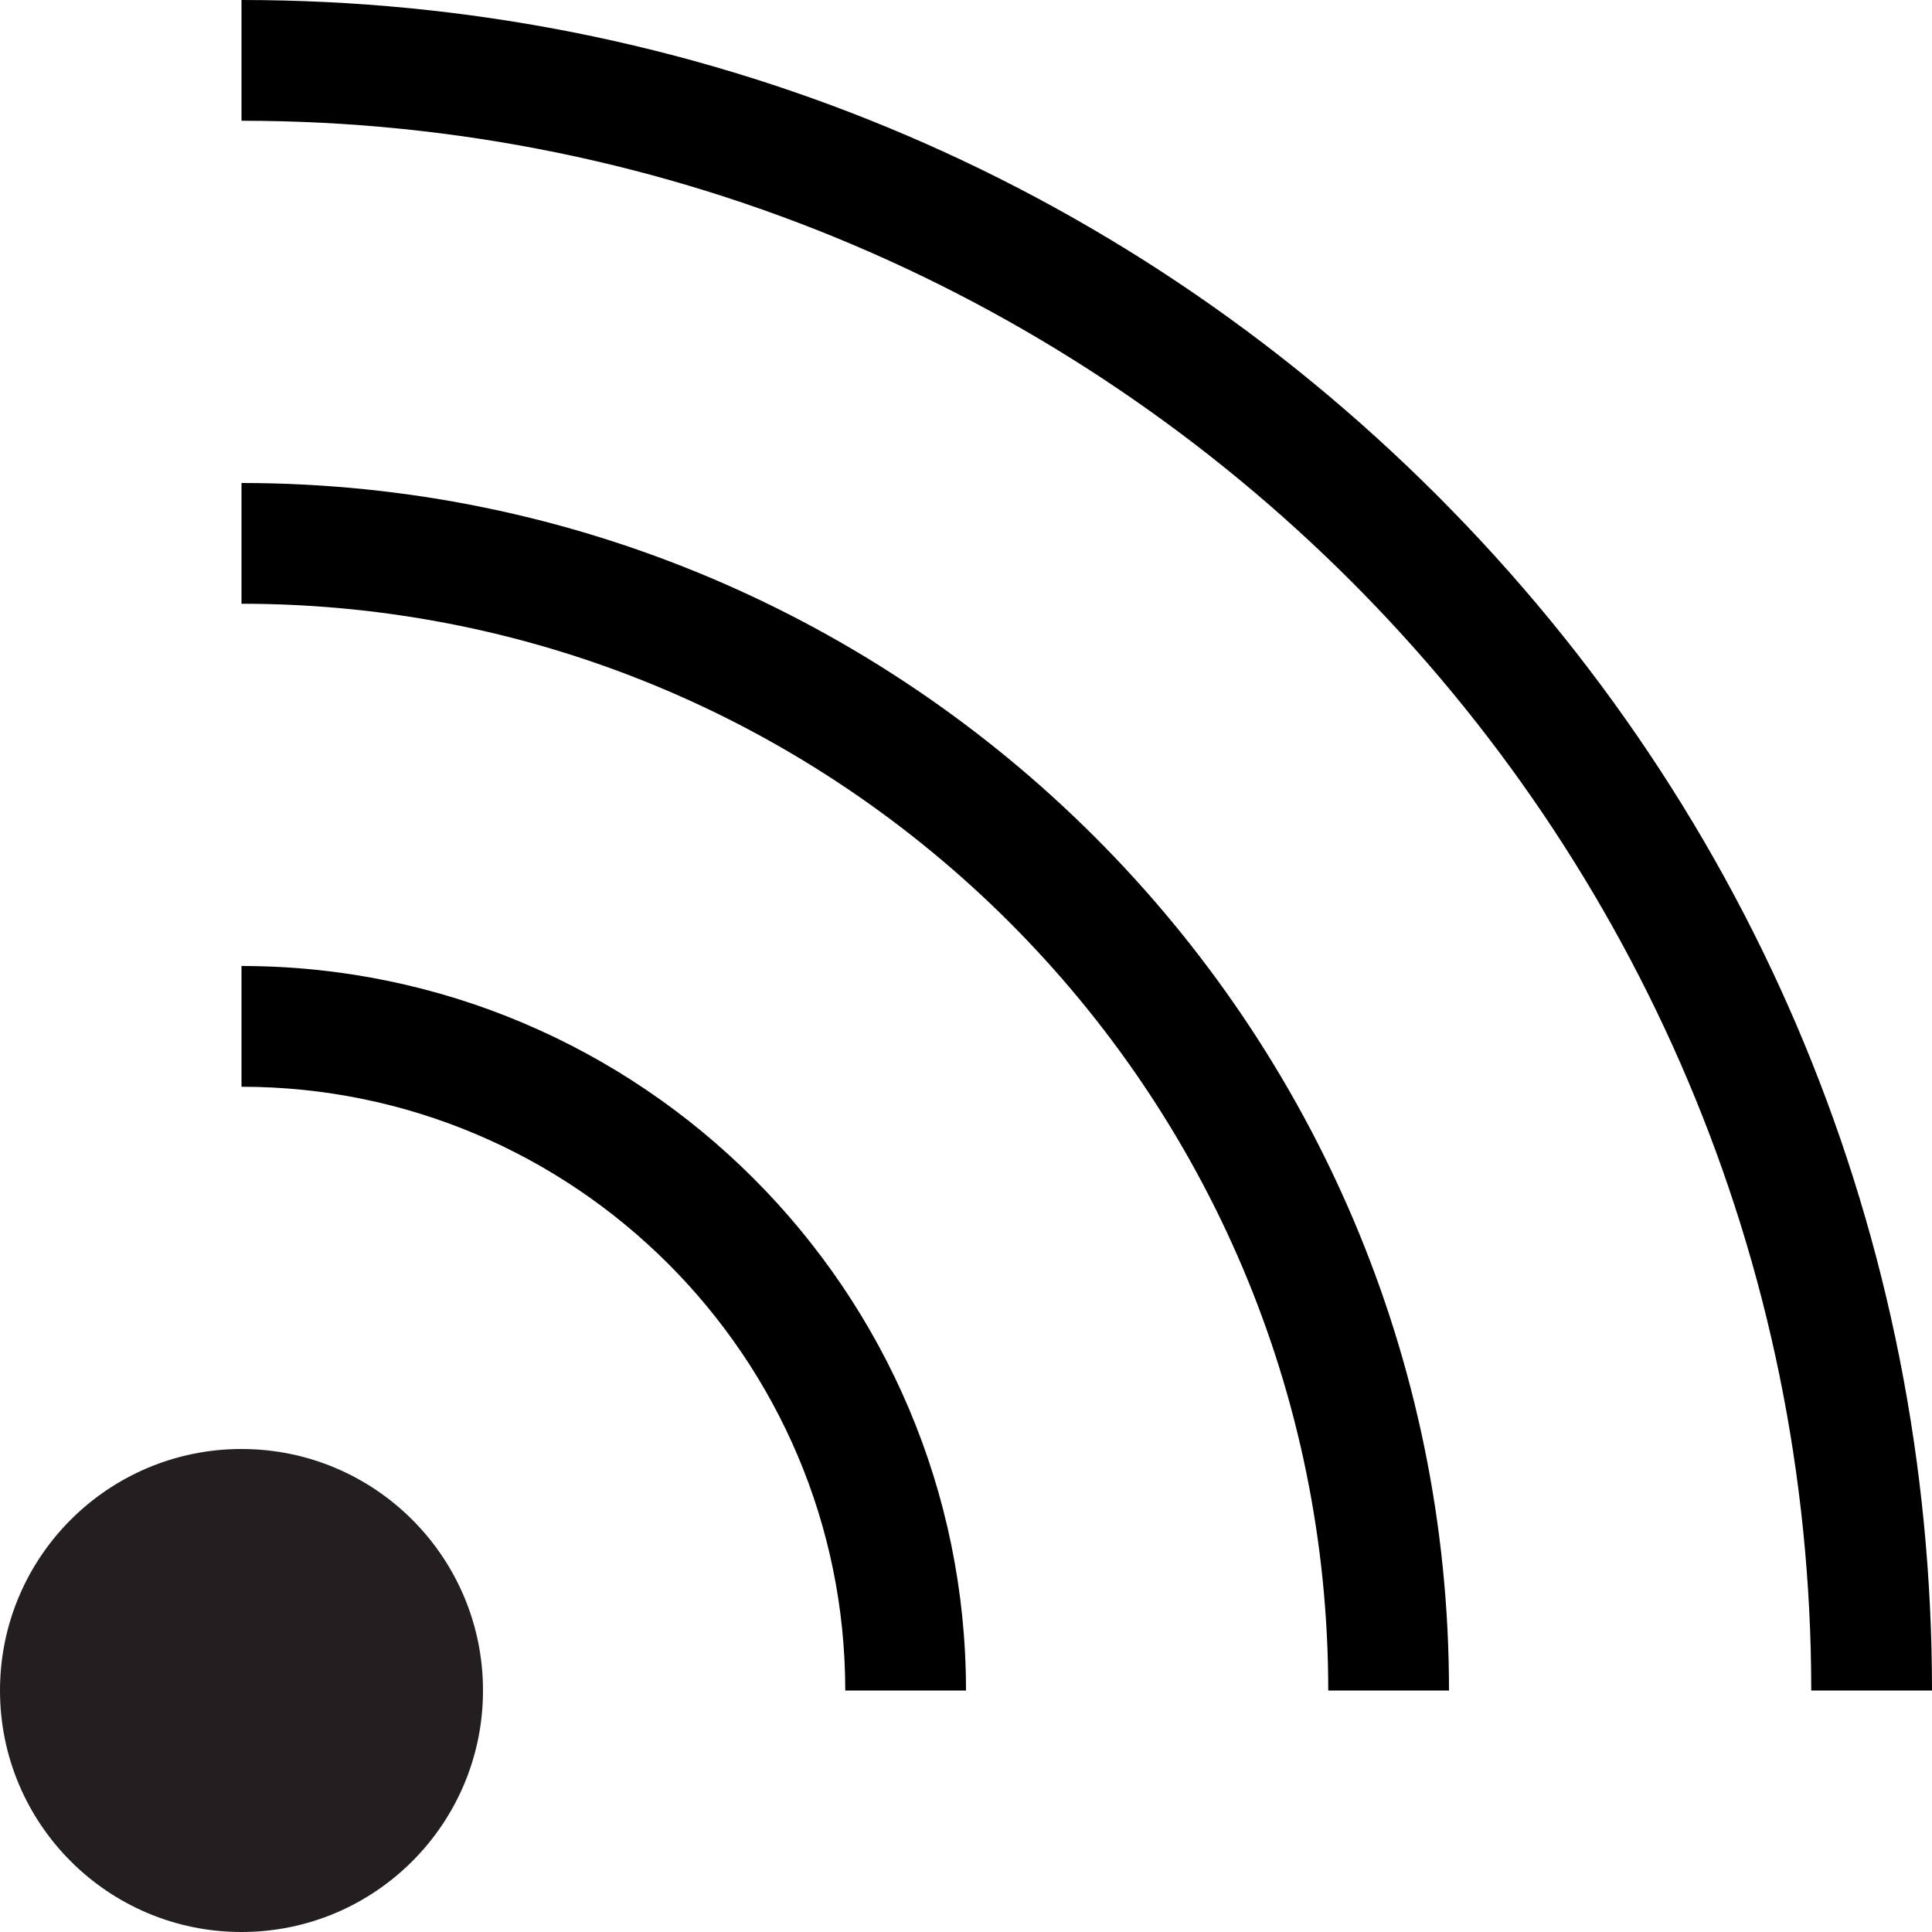 <?xml version="1.0" encoding="UTF-8"?>
<!DOCTYPE svg PUBLIC "-//W3C//DTD SVG 1.1//EN" "http://www.w3.org/Graphics/SVG/1.1/DTD/svg11.dtd">
<svg version="1.1" id="Layer_1" xmlns="http://www.w3.org/2000/svg" xmlns:xlink="http://www.w3.org/1999/xlink" x="0px" y="0px" width="32px" height="32px" viewBox="0 0 32 32" enable-background="new 0 0 32 32" xml:space="preserve">
  <g id="icon">
    <circle cx="4" cy="28" r="4" fill="#231F20"/>
    <path d="M32,28h-2C30,13.664,18.336,2,4,2V0c7.479,0,14.511,2.913,19.799,8.201S32,20.521,32,28zM24,28h-2c0,-9.925,-8.075,-18,-18,-18V8C15.028,8,24,16.972,24,28zM16,28h-2c0,-5.514,-4.486,-10,-10,-10v-2C10.617,16,16,21.383,16,28z"/>
  </g>
</svg>
